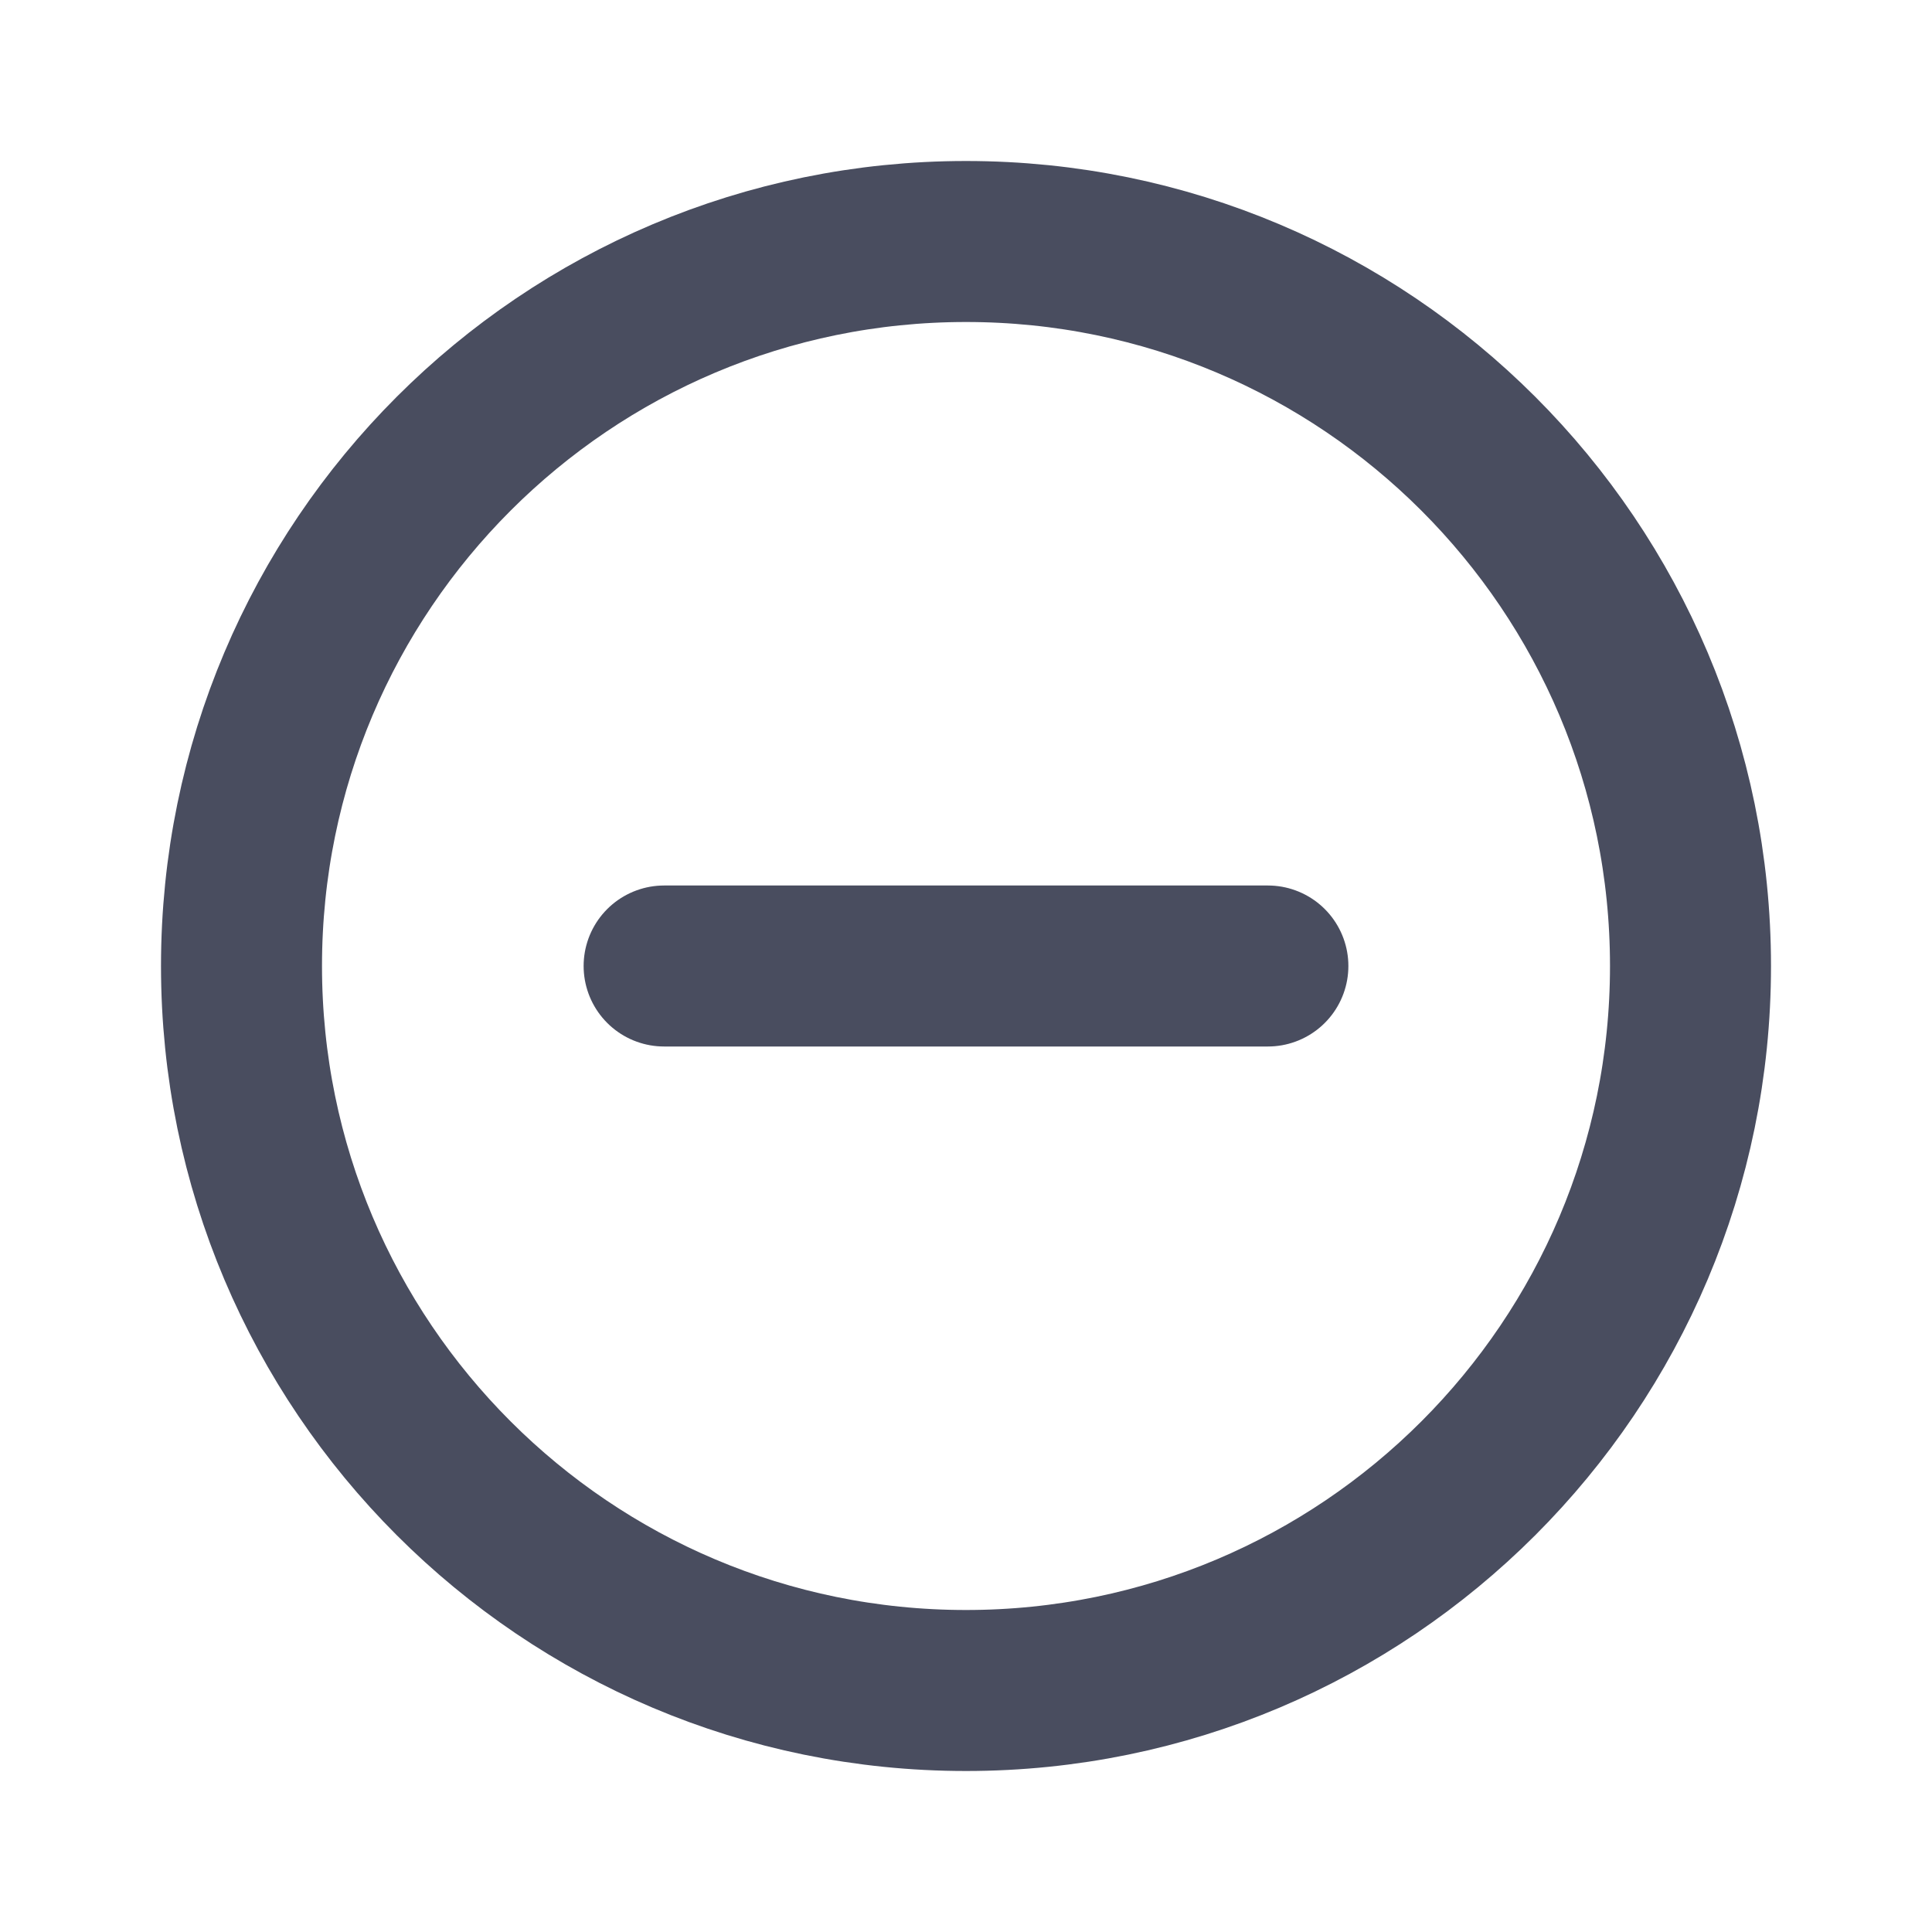 <svg width="24" height="24" viewBox="0 0 24 24" fill="none" xmlns="http://www.w3.org/2000/svg">
<g clip-path="url(#clip0_18535_13425)">
<path d="M8.25 12H15.75" stroke="#494D5F" stroke-width="2" stroke-linecap="round" stroke-linejoin="round"/>
<path d="M12 21C16.971 21 21 16.971 21 12C21 7.029 16.971 3 12 3C7.029 3 3 7.029 3 12C3 16.971 7.029 21 12 21Z" stroke="#494D5F" stroke-width="2" stroke-miterlimit="10"/>
</g>
<defs>
<clipPath id="clip0_18535_13425">
<rect width="24" height="24" fill="white"/>
</clipPath>
</defs>
</svg>
